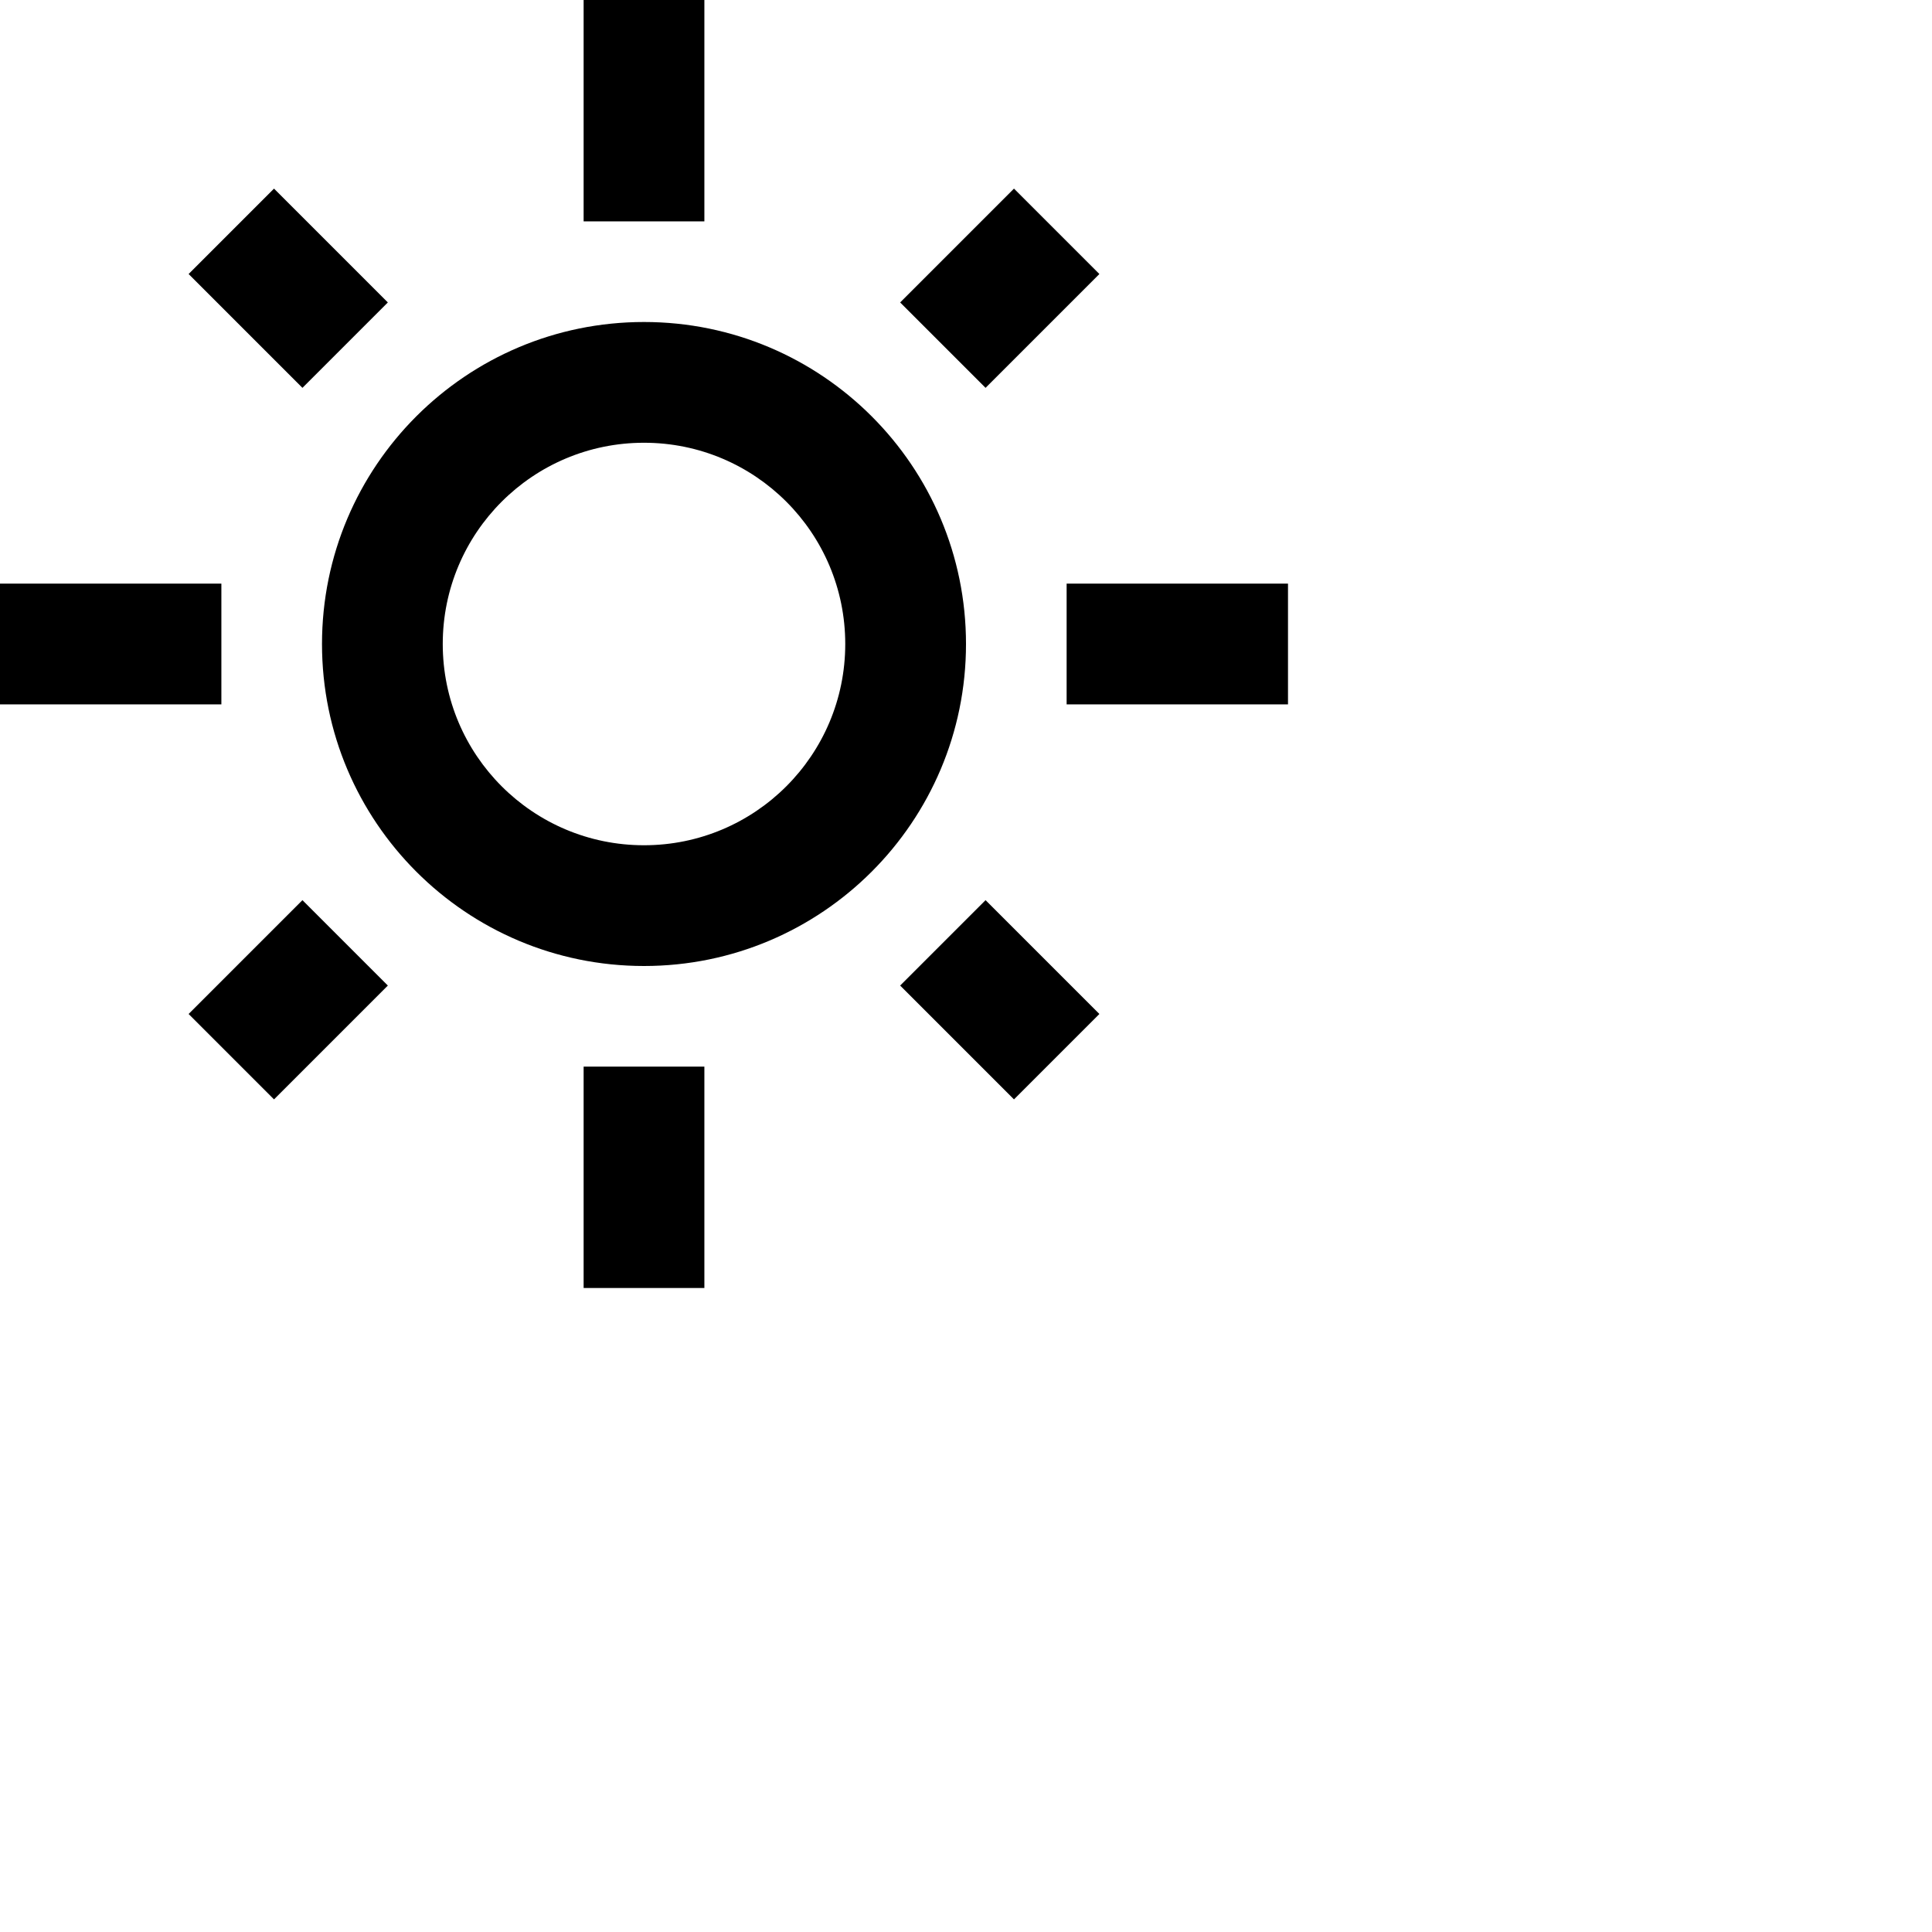 <svg xmlns="http://www.w3.org/2000/svg" height="16" stroke-linejoin="round"  viewBox="0 0 24 24" width="16">
  <path fill-rule="evenodd" clip-rule="evenodd" d="M8.75 0.75V0H7.25V0.75V2V2.75H8.75V2V0.75ZM11.182 3.757L11.712 3.227L12.066 2.873L12.596 2.343L13.657 3.404L13.127 3.934L12.773 4.288L12.243 4.818L11.182 3.757ZM8 10.5C9.381 10.5 10.5 9.381 10.5 8C10.5 6.619 9.381 5.5 8 5.5C6.619 5.5 5.5 6.619 5.5 8C5.5 9.381 6.619 10.5 8 10.5ZM8 12C10.209 12 12 10.209 12 8C12 5.791 10.209 4 8 4C5.791 4 4 5.791 4 8C4 10.209 5.791 12 8 12ZM13.25 7.25H14H15.25H16V8.75H15.25H14H13.25V7.25ZM0.75 7.25H0V8.75H0.75H2H2.75V7.25H2H0.75ZM2.873 12.066L2.343 12.596L3.404 13.657L3.934 13.127L4.288 12.773L4.818 12.243L3.757 11.182L3.227 11.712L2.873 12.066ZM3.757 4.818L3.227 4.288L2.873 3.934L2.343 3.404L3.404 2.343L3.934 2.873L4.288 3.227L4.818 3.757L3.757 4.818ZM12.066 13.127L12.596 13.657L13.657 12.596L13.127 12.066L12.773 11.712L12.243 11.182L11.182 12.243L11.712 12.773L12.066 13.127ZM8.75 13.25V14V15.25V16H7.25V15.25V14V13.25H8.75Z" fill="currentColor"></path>
</svg>
